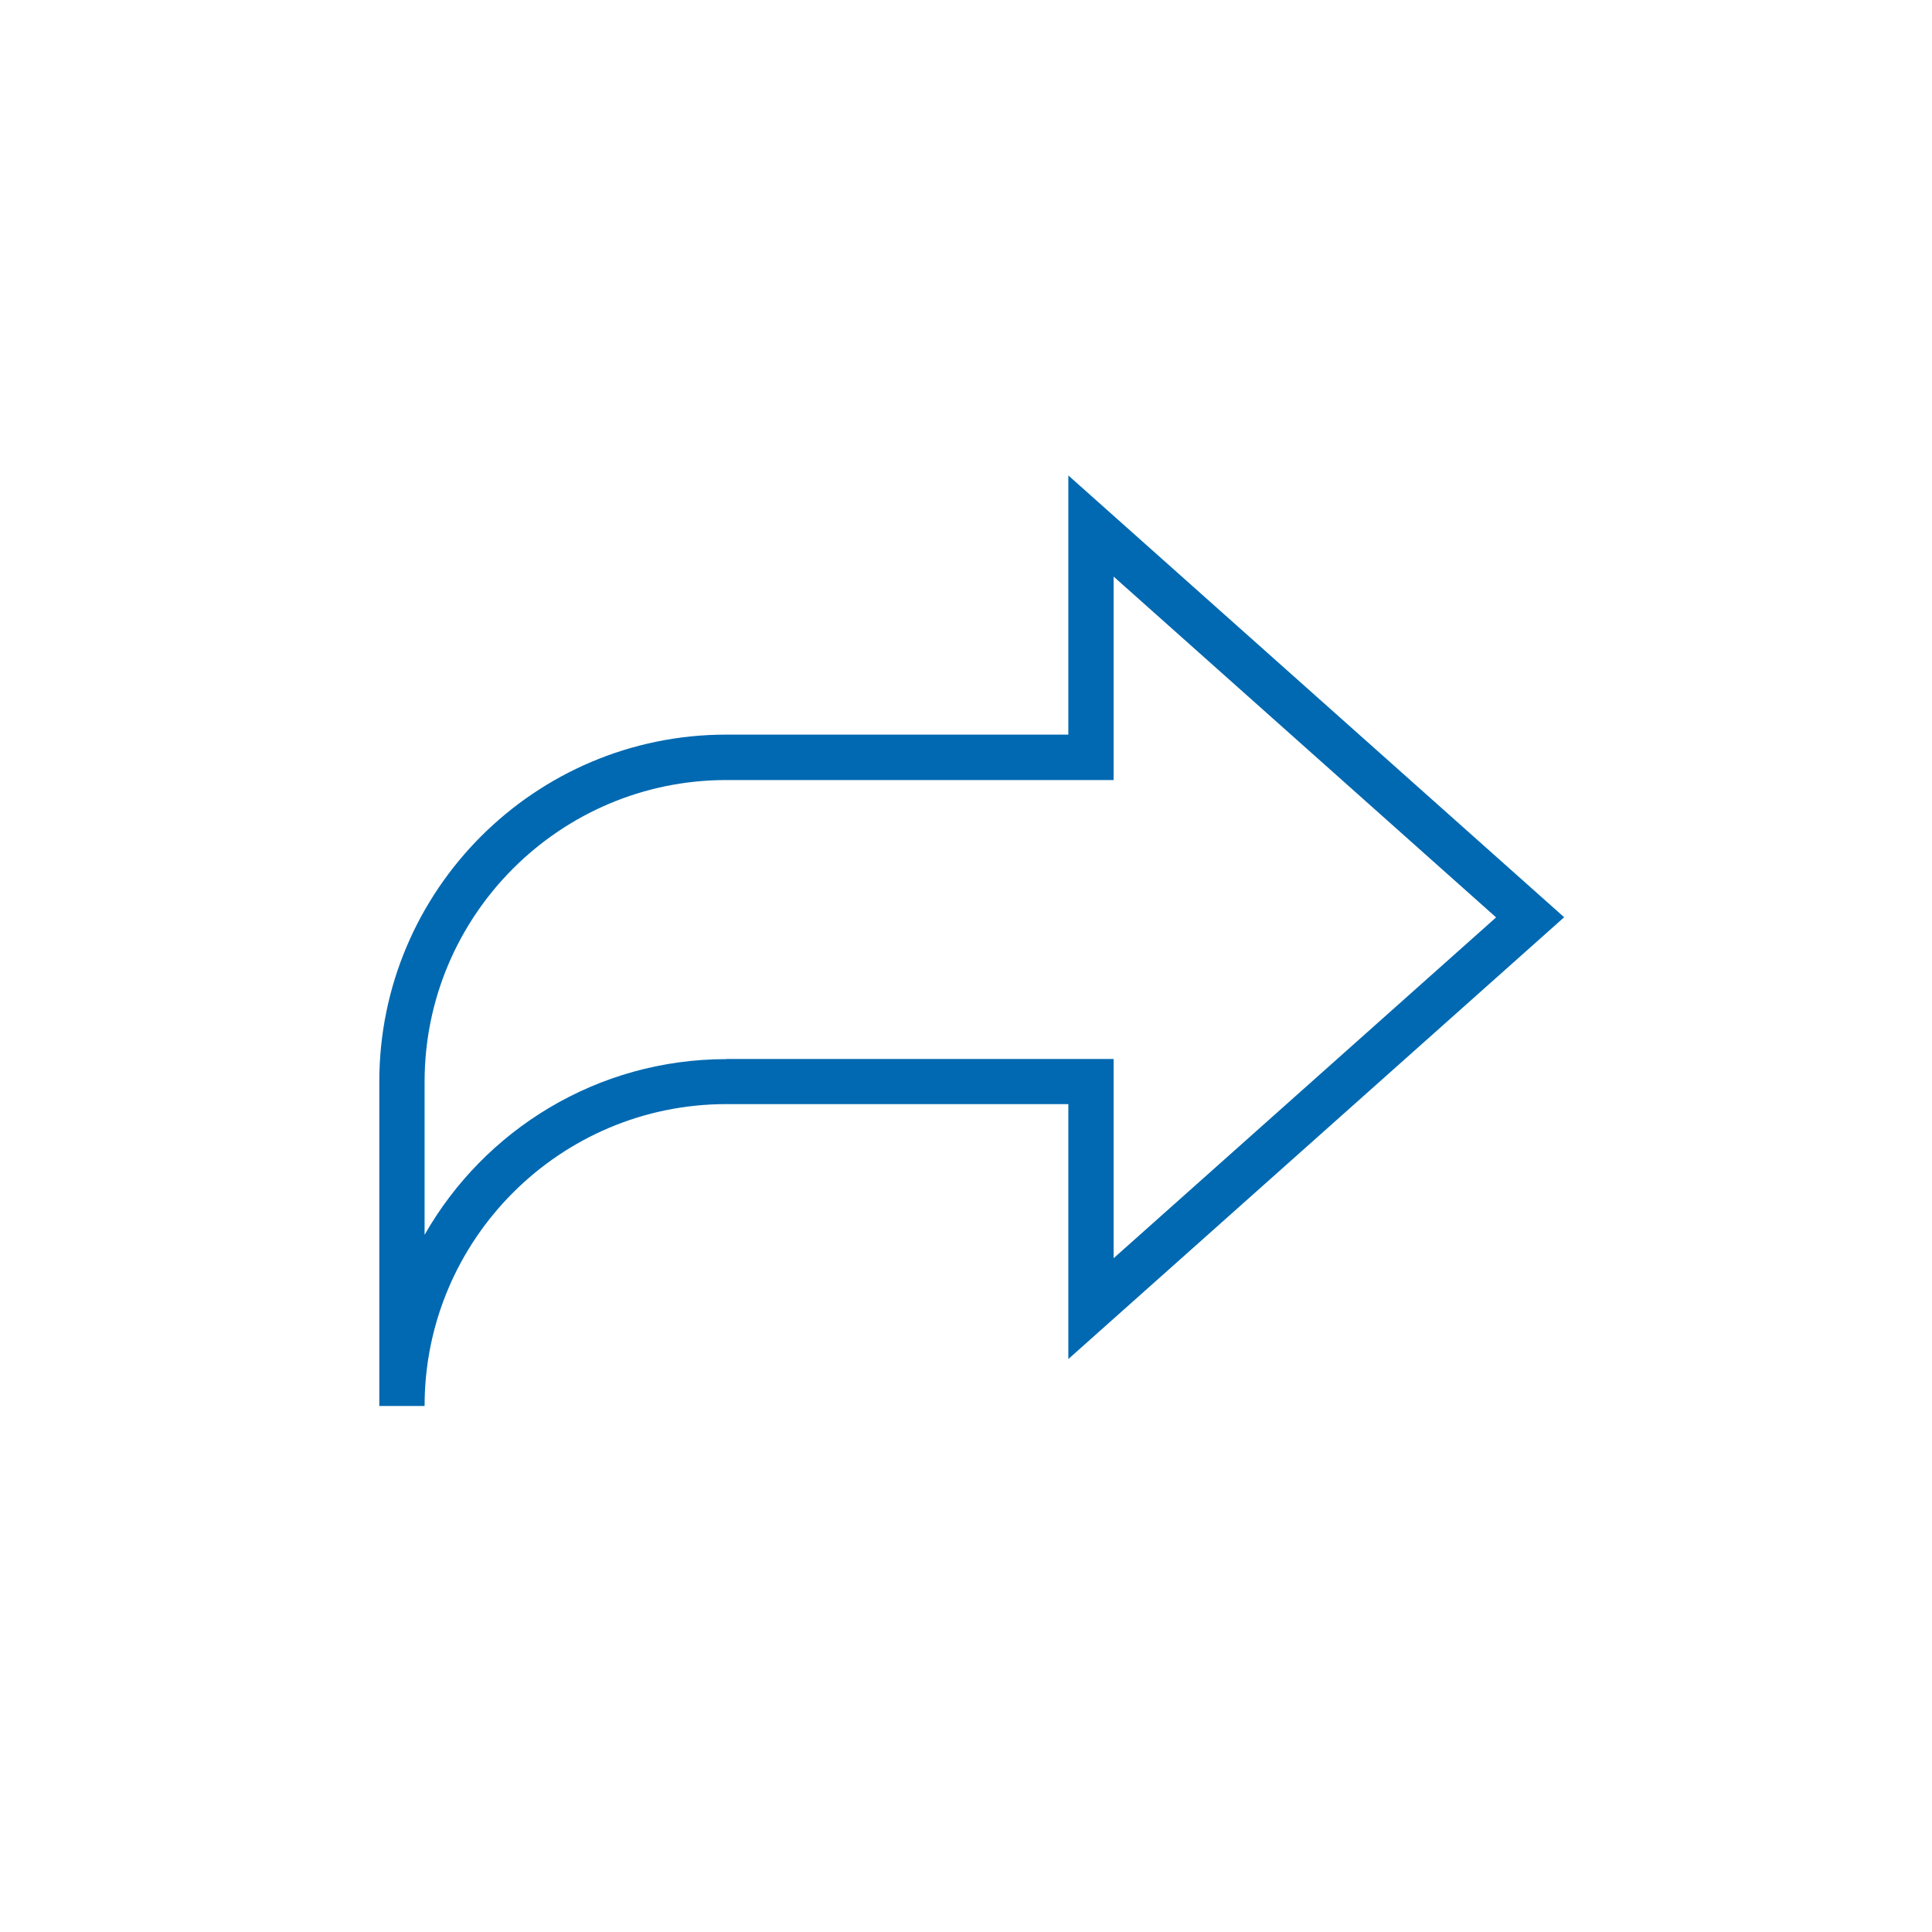 <?xml version="1.0" encoding="UTF-8"?>
<svg id="Layer_1" data-name="Layer 1" xmlns="http://www.w3.org/2000/svg" viewBox="0 0 128 128">
  <defs>
    <style>
      .cls-1 {
        fill: #0069b1;
      }
    </style>
  </defs>
  <path class="cls-1" d="m28.13,93.15h-3v-21.49c0-12.68,10.31-22.99,22.99-22.99h22.66v-17.17l32.85,29.27-32.85,29.27v-16.89h-22.66c-11.02,0-19.99,8.97-19.99,19.99Zm19.99-22.99h25.66v13.2l25.34-22.58-25.34-22.58v13.48h-25.66c-11.02,0-19.99,8.97-19.99,19.99v10.14c3.96-6.95,11.44-11.64,19.99-11.64Z"/>
</svg>